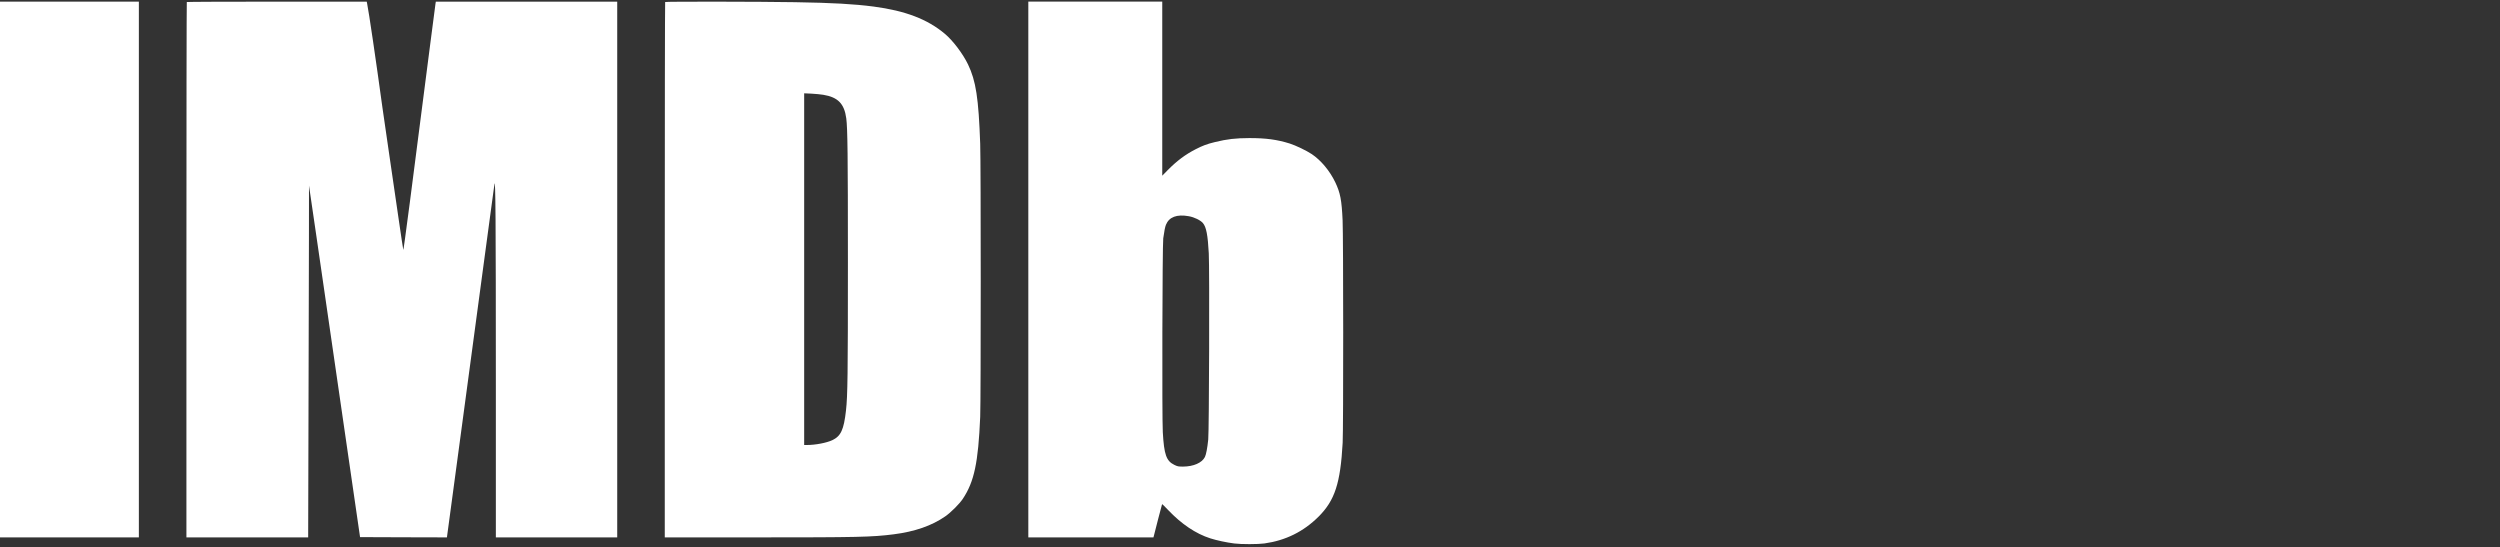 <?xml version="1.0" standalone="no"?>
<!DOCTYPE svg PUBLIC "-//W3C//DTD SVG 20010904//EN"
 "http://www.w3.org/TR/2001/REC-SVG-20010904/DTD/svg10.dtd">
<svg version="1.0" xmlns="http://www.w3.org/2000/svg"
 width="4573pt" height="1001pt" viewBox="0 0 4573 1001"
 preserveAspectRatio="xMidYMid meet">
<rect x="0" y="0" width="4573" height="1001" fill="#333333" stroke="none"/>
<g transform="translate(0,1001) scale(0.1,-0.1)"
fill="#FFFFFF" stroke="none">
<path d="M0 5080 l0 -4900 1270 0 1270 0 0 4900 0 4900 -1270 0 -1270 0 0
-4900z"/>
<path d="M3417 9973 c-4 -3 -7 -2208 -7 -4900 l0 -4893 1113 0 1114 0 6 2273
c4 1249 7 2697 8 3217 l1 945 139 -950 c119 -817 277 -1907 708 -4880 l87
-600 795 -3 794 -2 274 2037 c151 1121 327 2434 392 2918 65 484 135 1002 155
1150 20 149 41 308 48 355 20 144 26 -653 26 -3677 l0 -2783 1110 0 1110 0 0
4900 0 4900 -1659 0 -1659 0 -6 -37 c-3 -21 -44 -335 -91 -698 -353 -2759
-492 -3821 -498 -3805 -3 8 -42 265 -86 570 -44 305 -123 845 -175 1200 -52
355 -106 731 -121 835 -115 842 -250 1762 -281 1908 l-6 27 -1642 0 c-904 0
-1646 -3 -1649 -7z"/>
<path d="M12167 9973 c-4 -3 -7 -2208 -7 -4900 l0 -4893 1673 0 c1865 0 2117
6 2512 56 388 49 700 158 945 328 106 74 260 228 323 323 208 313 281 660 317
1498 13 315 13 4624 0 4995 -30 838 -78 1150 -223 1452 -94 195 -276 436 -423
559 -318 268 -725 423 -1304 499 -366 47 -735 68 -1440 80 -619 11 -2363 13
-2373 3z m2893 -1697 c268 -44 384 -163 420 -431 24 -186 30 -661 30 -2635 0
-2063 -5 -2436 -35 -2707 -39 -352 -94 -471 -249 -544 -106 -50 -311 -89 -466
-89 l-50 0 0 3217 0 3216 133 -6 c72 -4 170 -13 217 -21z"/>
<path d="M18810 5080 l0 -4900 1145 0 1144 0 10 38 c5 20 40 156 77 302 37
146 69 267 71 269 2 3 51 -46 109 -107 243 -257 509 -436 774 -520 115 -37
299 -76 435 -93 130 -17 434 -16 553 0 388 54 716 216 992 491 297 297 399
610 440 1350 14 250 13 3771 -1 4070 -17 372 -42 502 -134 695 -100 209 -261
402 -429 515 -99 66 -293 159 -406 195 -232 72 -433 99 -735 99 -255 -1 -406
-18 -631 -73 -148 -36 -224 -65 -353 -131 -189 -97 -342 -211 -511 -382 l-100
-102 0 1592 0 1592 -1225 0 -1225 0 0 -4900z m2935 975 c102 -18 212 -72 259
-126 61 -72 89 -218 107 -553 15 -283 6 -3249 -10 -3406 -16 -157 -39 -276
-61 -320 -54 -107 -209 -174 -400 -175 -88 0 -101 3 -162 33 -144 71 -185 187
-208 595 -16 264 -8 3426 8 3547 18 131 34 212 50 250 58 141 199 194 417 155z"/>
</g>
</svg>
